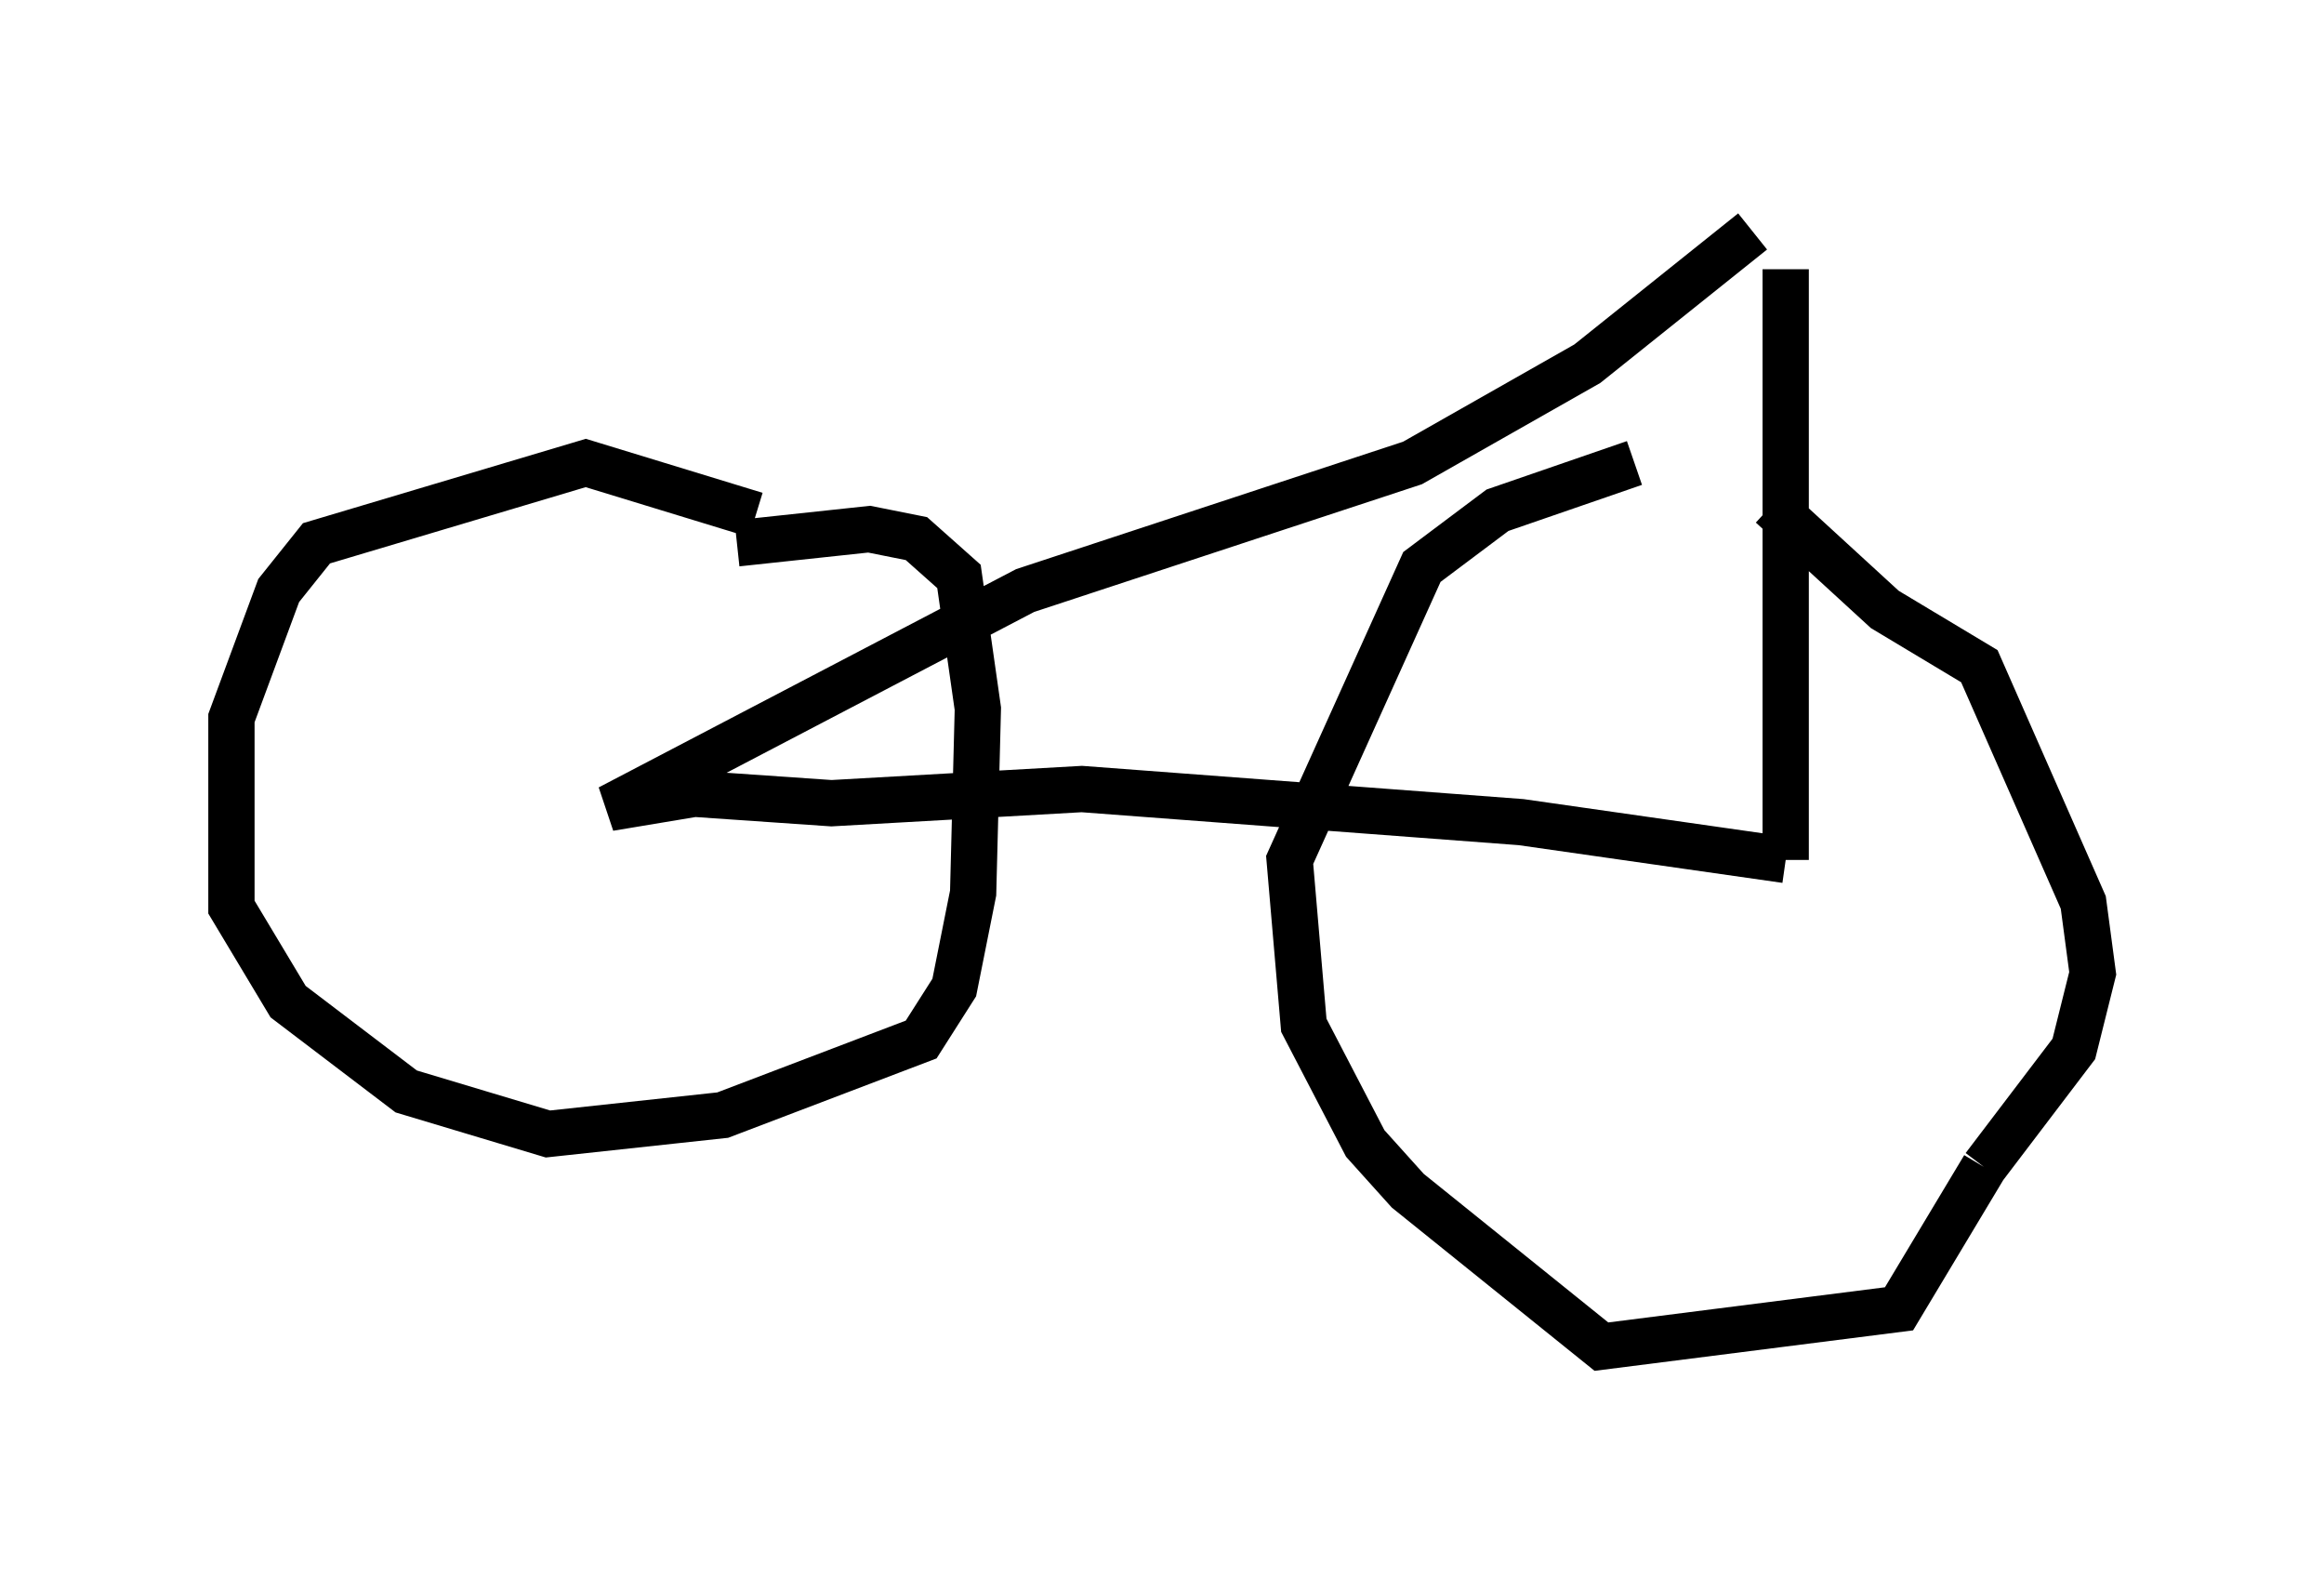 <?xml version="1.0" encoding="utf-8" ?>
<svg baseProfile="full" height="34.092" version="1.1" width="50.221" xmlns="http://www.w3.org/2000/svg" xmlns:ev="http://www.w3.org/2001/xml-events" xmlns:xlink="http://www.w3.org/1999/xlink"><defs /><rect fill="white" height="34.092" width="50.221" x="0" y="0" /><path d="M39.505, 10.615 m-4.185, -0.613 l-2.96, 1.021 -1.633, 1.225 l-2.858, 6.329 0.306, 3.573 l1.327, 2.552 0.919, 1.021 l4.185, 3.369 6.431, -0.817 l1.838, -3.063 m0.0, 0.0 l1.94, -2.552 0.408, -1.633 l-0.204, -1.531 -2.246, -5.104 l-2.042, -1.225 -2.45, -2.246 m-21.948, 0.204 l-3.675, -1.123 -5.819, 1.735 l-0.817, 1.021 -1.021, 2.756 l0.0, 4.083 1.225, 2.042 l2.552, 1.94 3.063, 0.919 l3.777, -0.408 4.288, -1.633 l0.715, -1.123 0.408, -2.042 l0.102, -3.981 -0.408, -2.858 l-0.919, -0.817 -1.021, -0.204 l-2.858, 0.306 m22.663, -5.921 l0.0, 12.761 m0.0, 0.0 l-5.717, -0.817 -9.494, -0.715 l-5.41, 0.306 -2.96, -0.204 l-1.838, 0.306 8.983, -4.696 l8.371, -2.756 3.777, -2.144 l3.573, -2.858 m0.0, 0.0 " fill="none" stroke="black" stroke-width="1" /></svg>